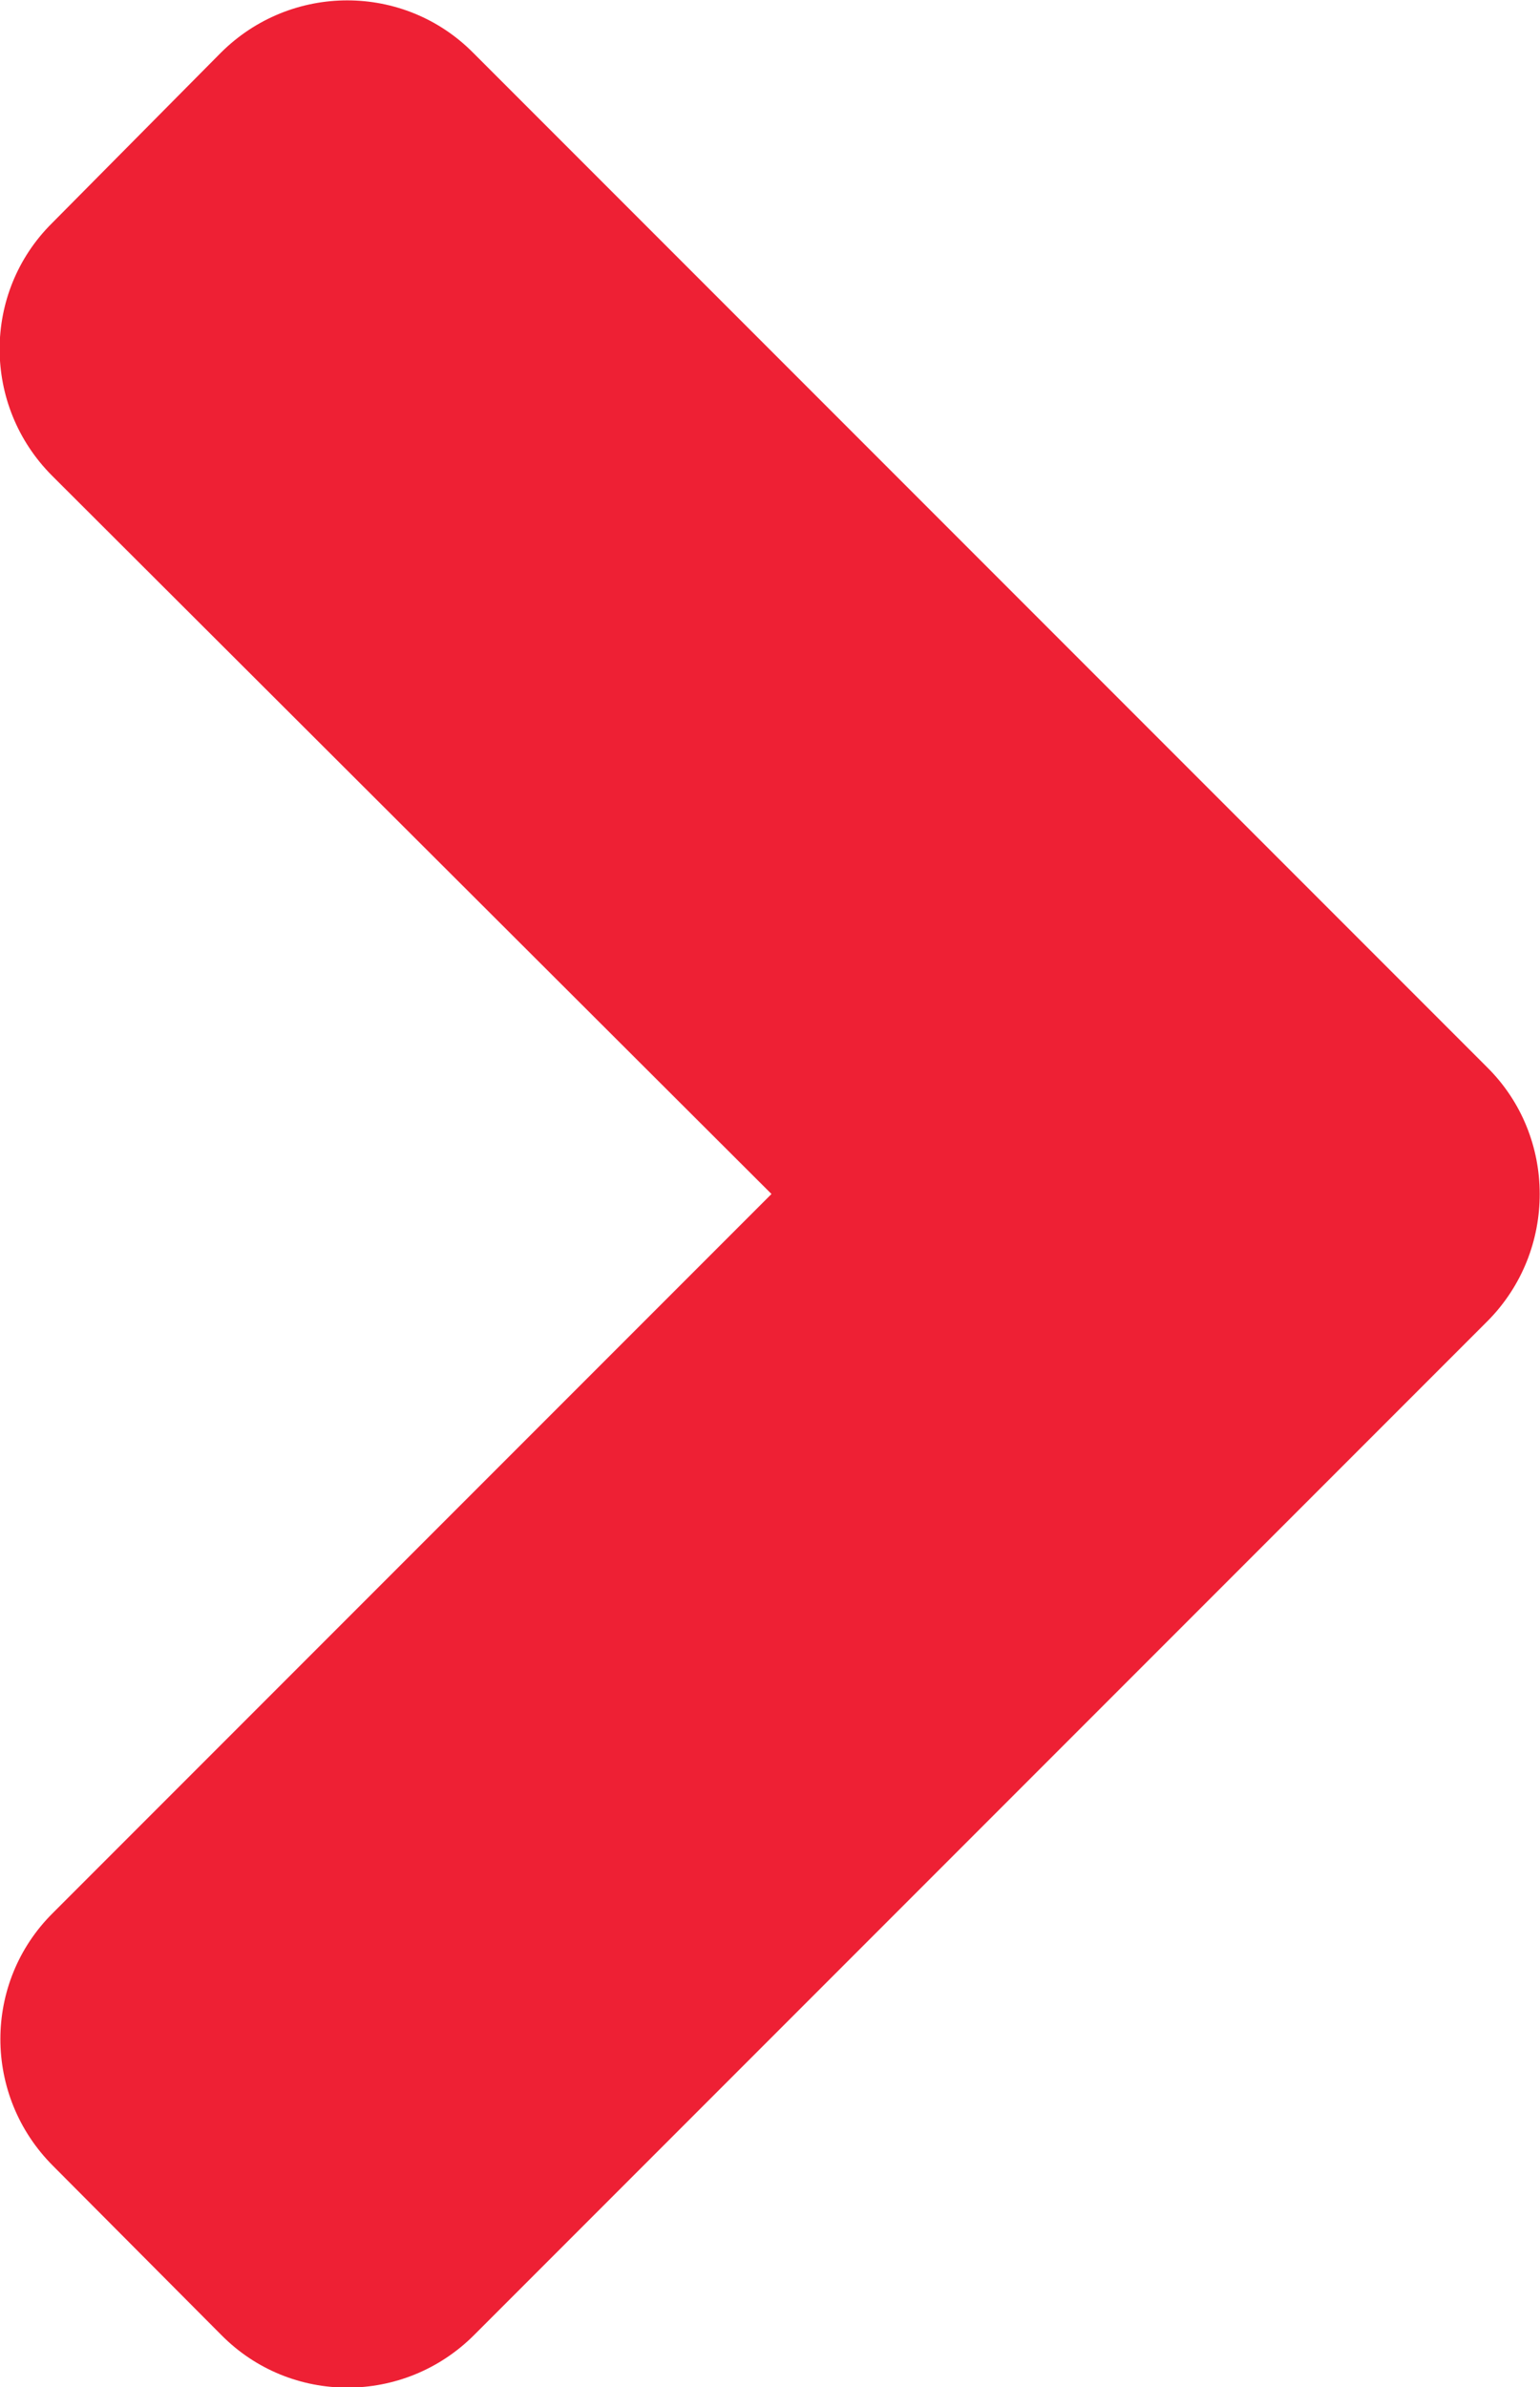 <?xml version="1.0" encoding="utf-8"?>
<!-- Generator: Adobe Illustrator 23.0.3, SVG Export Plug-In . SVG Version: 6.00 Build 0)  -->
<svg version="1.1" id="Слой_1" focusable="false"
	 xmlns="http://www.w3.org/2000/svg" xmlns:xlink="http://www.w3.org/1999/xlink" x="0px" y="0px" viewBox="0 0 206.6 320.1"
	 style="enable-background:new 0 0 206.6 320.1;" xml:space="preserve">
<style type="text/css">
	.st0{fill:#EE2034;}
</style>
<path class="st0" d="M199.6,177.1l-136,136c-9.4,9.4-24.6,9.4-33.9,0L7.1,290.4c-9.4-9.4-9.4-24.6,0-33.9l96.4-96.4L7,63.8
	c-9.4-9.4-9.4-24.6,0-33.9L29.6,7.1c9.4-9.4,24.6-9.4,33.9,0l136,136C208.9,152.4,208.9,167.7,199.6,177.1z"/>
</svg>
